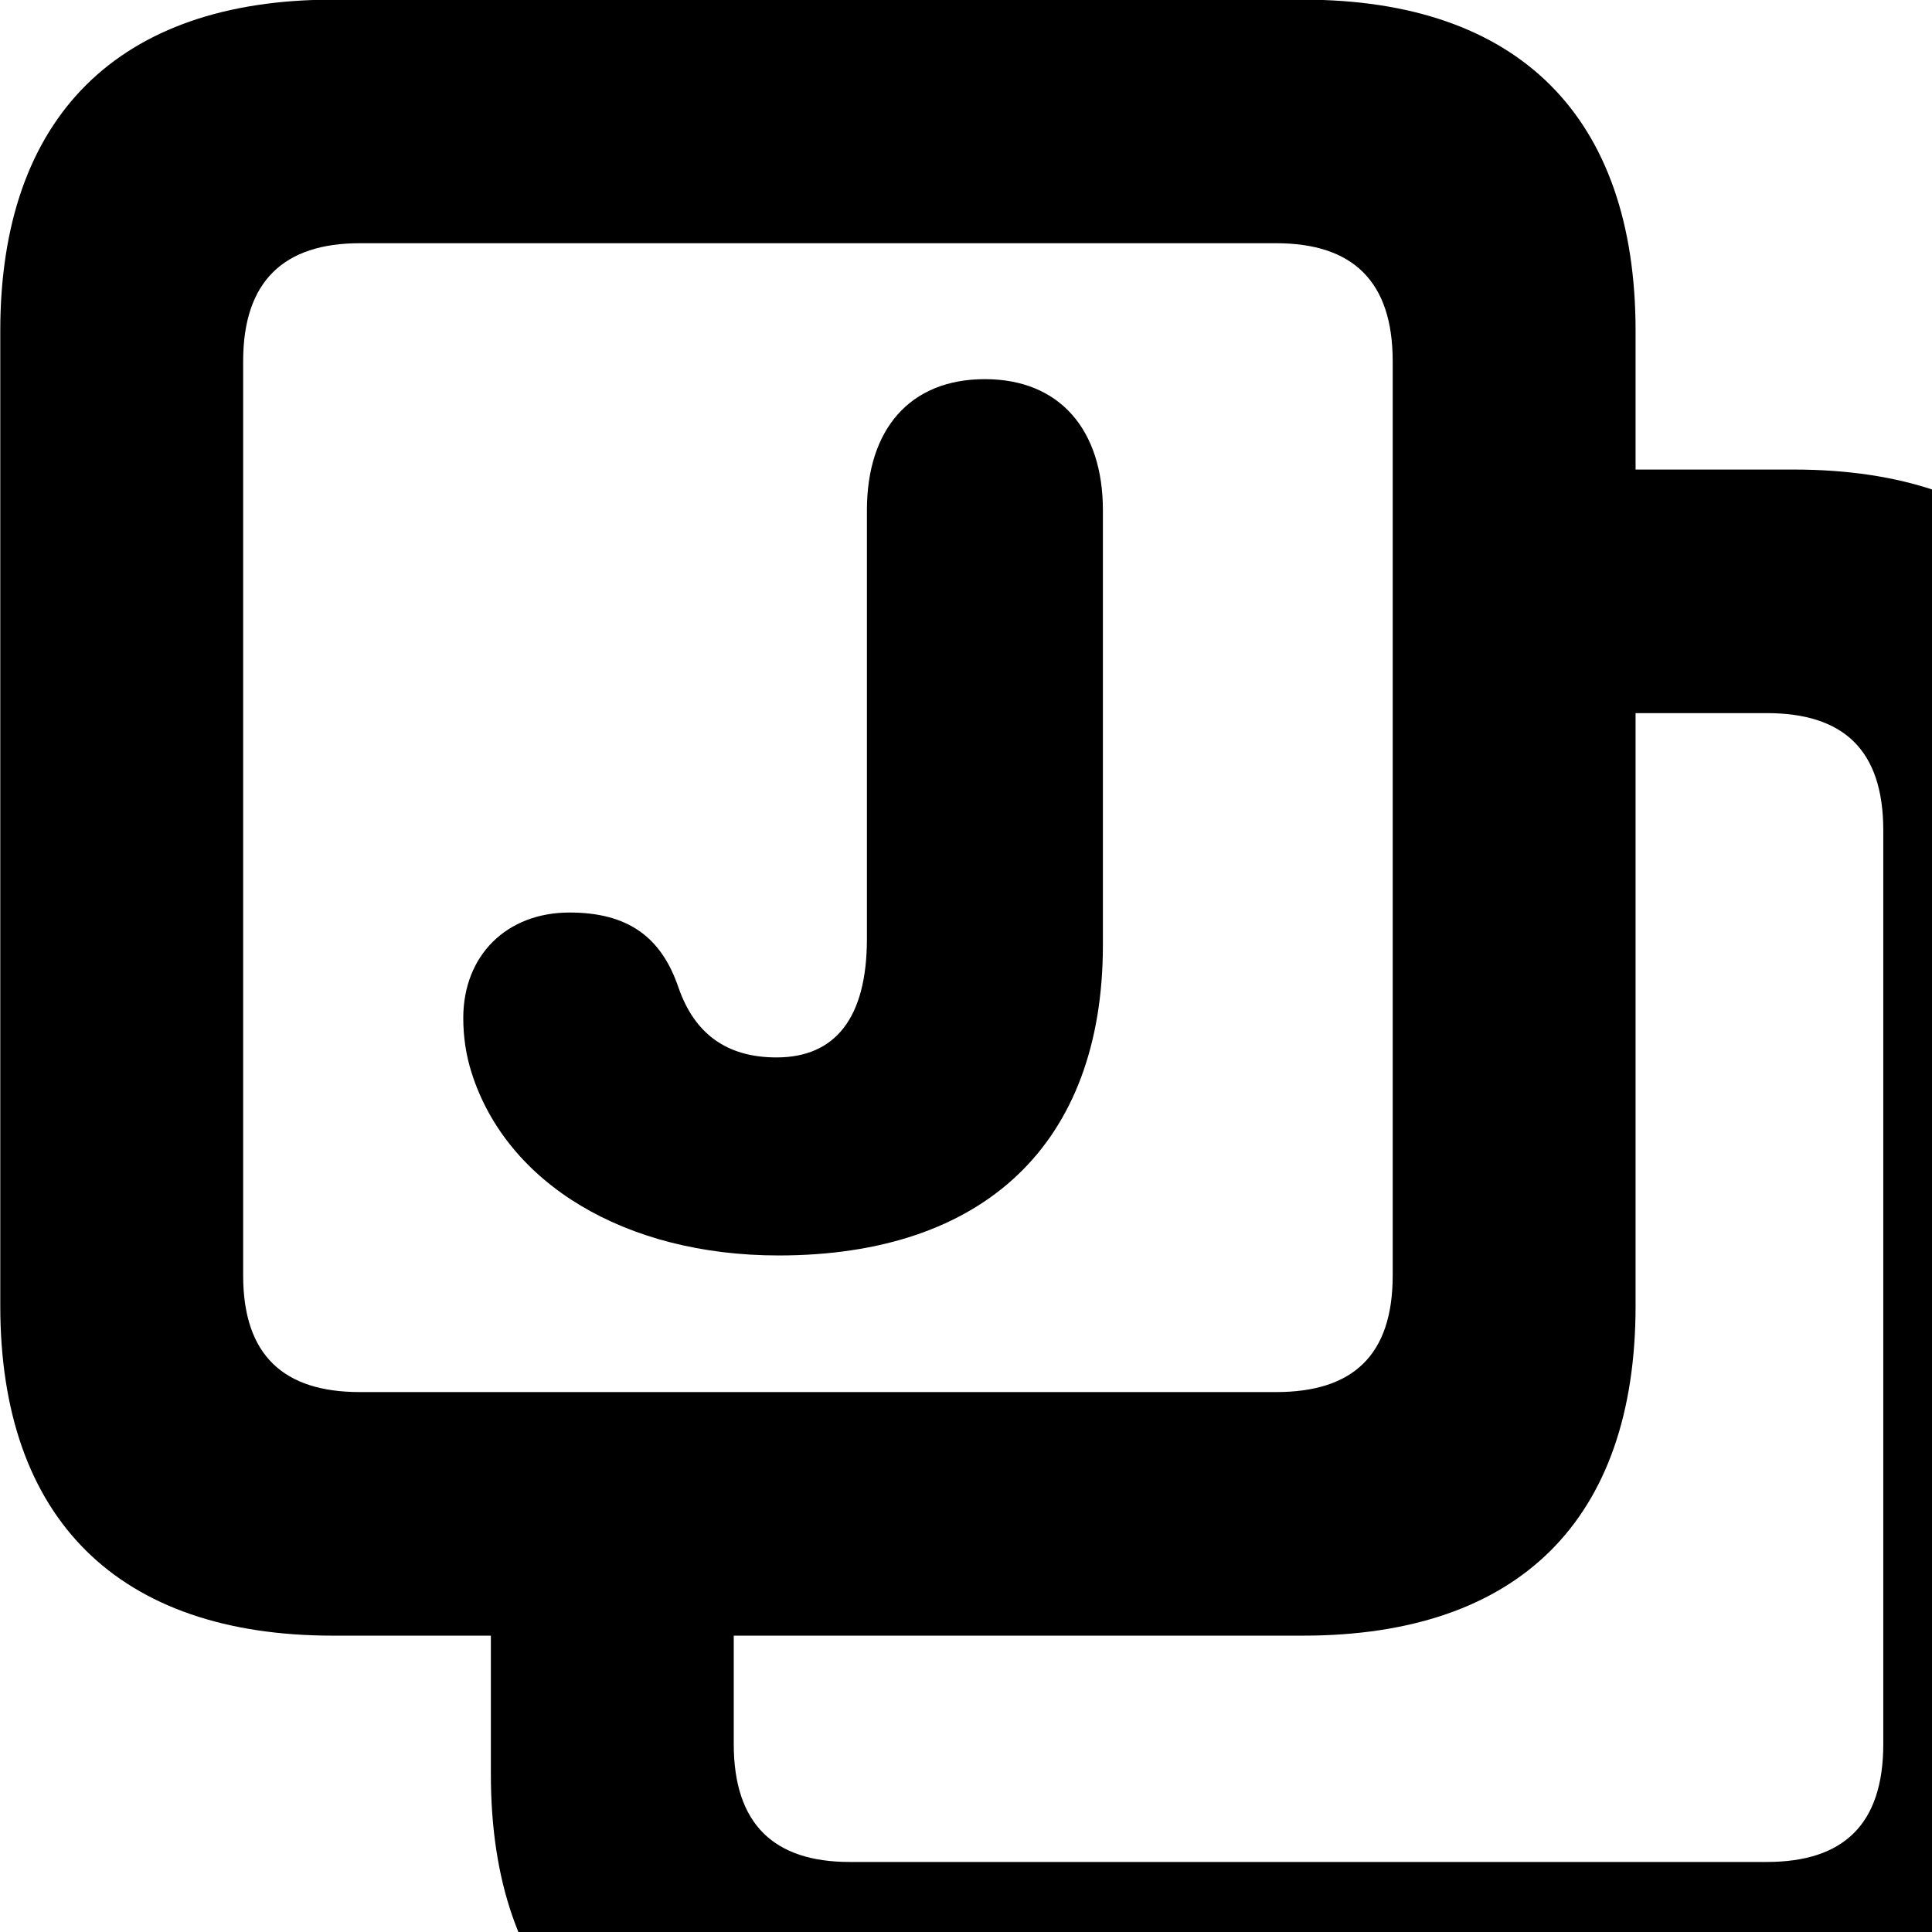 <svg xmlns="http://www.w3.org/2000/svg" viewBox="0 0 28 28" width="28" height="28">
  <path d="M4.824 23.705H7.114V25.715C7.114 28.825 8.814 30.515 11.934 30.515H25.994C29.124 30.515 30.814 28.825 30.814 25.715V11.595C30.814 8.485 29.124 6.805 25.994 6.805H23.704V4.795C23.704 1.695 22.014 -0.005 18.884 -0.005H4.824C1.714 -0.005 0.004 1.695 0.004 4.795V18.925C0.004 22.015 1.714 23.705 4.824 23.705ZM5.214 20.175C4.114 20.175 3.524 19.645 3.524 18.485V5.235C3.524 4.075 4.114 3.525 5.214 3.525H18.494C19.604 3.525 20.184 4.075 20.184 5.235V18.485C20.184 19.645 19.604 20.175 18.494 20.175ZM11.284 18.195C14.264 18.195 15.984 16.575 15.984 13.695V7.395C15.984 6.225 15.354 5.495 14.274 5.495C13.184 5.495 12.564 6.225 12.564 7.395V13.605C12.564 14.755 12.104 15.325 11.254 15.325C10.524 15.325 10.064 14.975 9.834 14.315C9.584 13.575 9.094 13.225 8.254 13.225C7.344 13.225 6.714 13.845 6.714 14.755C6.714 15.025 6.754 15.295 6.834 15.545C7.344 17.155 9.064 18.195 11.284 18.195ZM12.314 26.985C11.224 26.985 10.634 26.445 10.634 25.275V23.705H18.884C22.014 23.705 23.704 22.025 23.704 18.925V10.335H25.604C26.714 10.335 27.294 10.865 27.294 12.035V25.275C27.294 26.445 26.714 26.985 25.604 26.985Z" />
</svg>